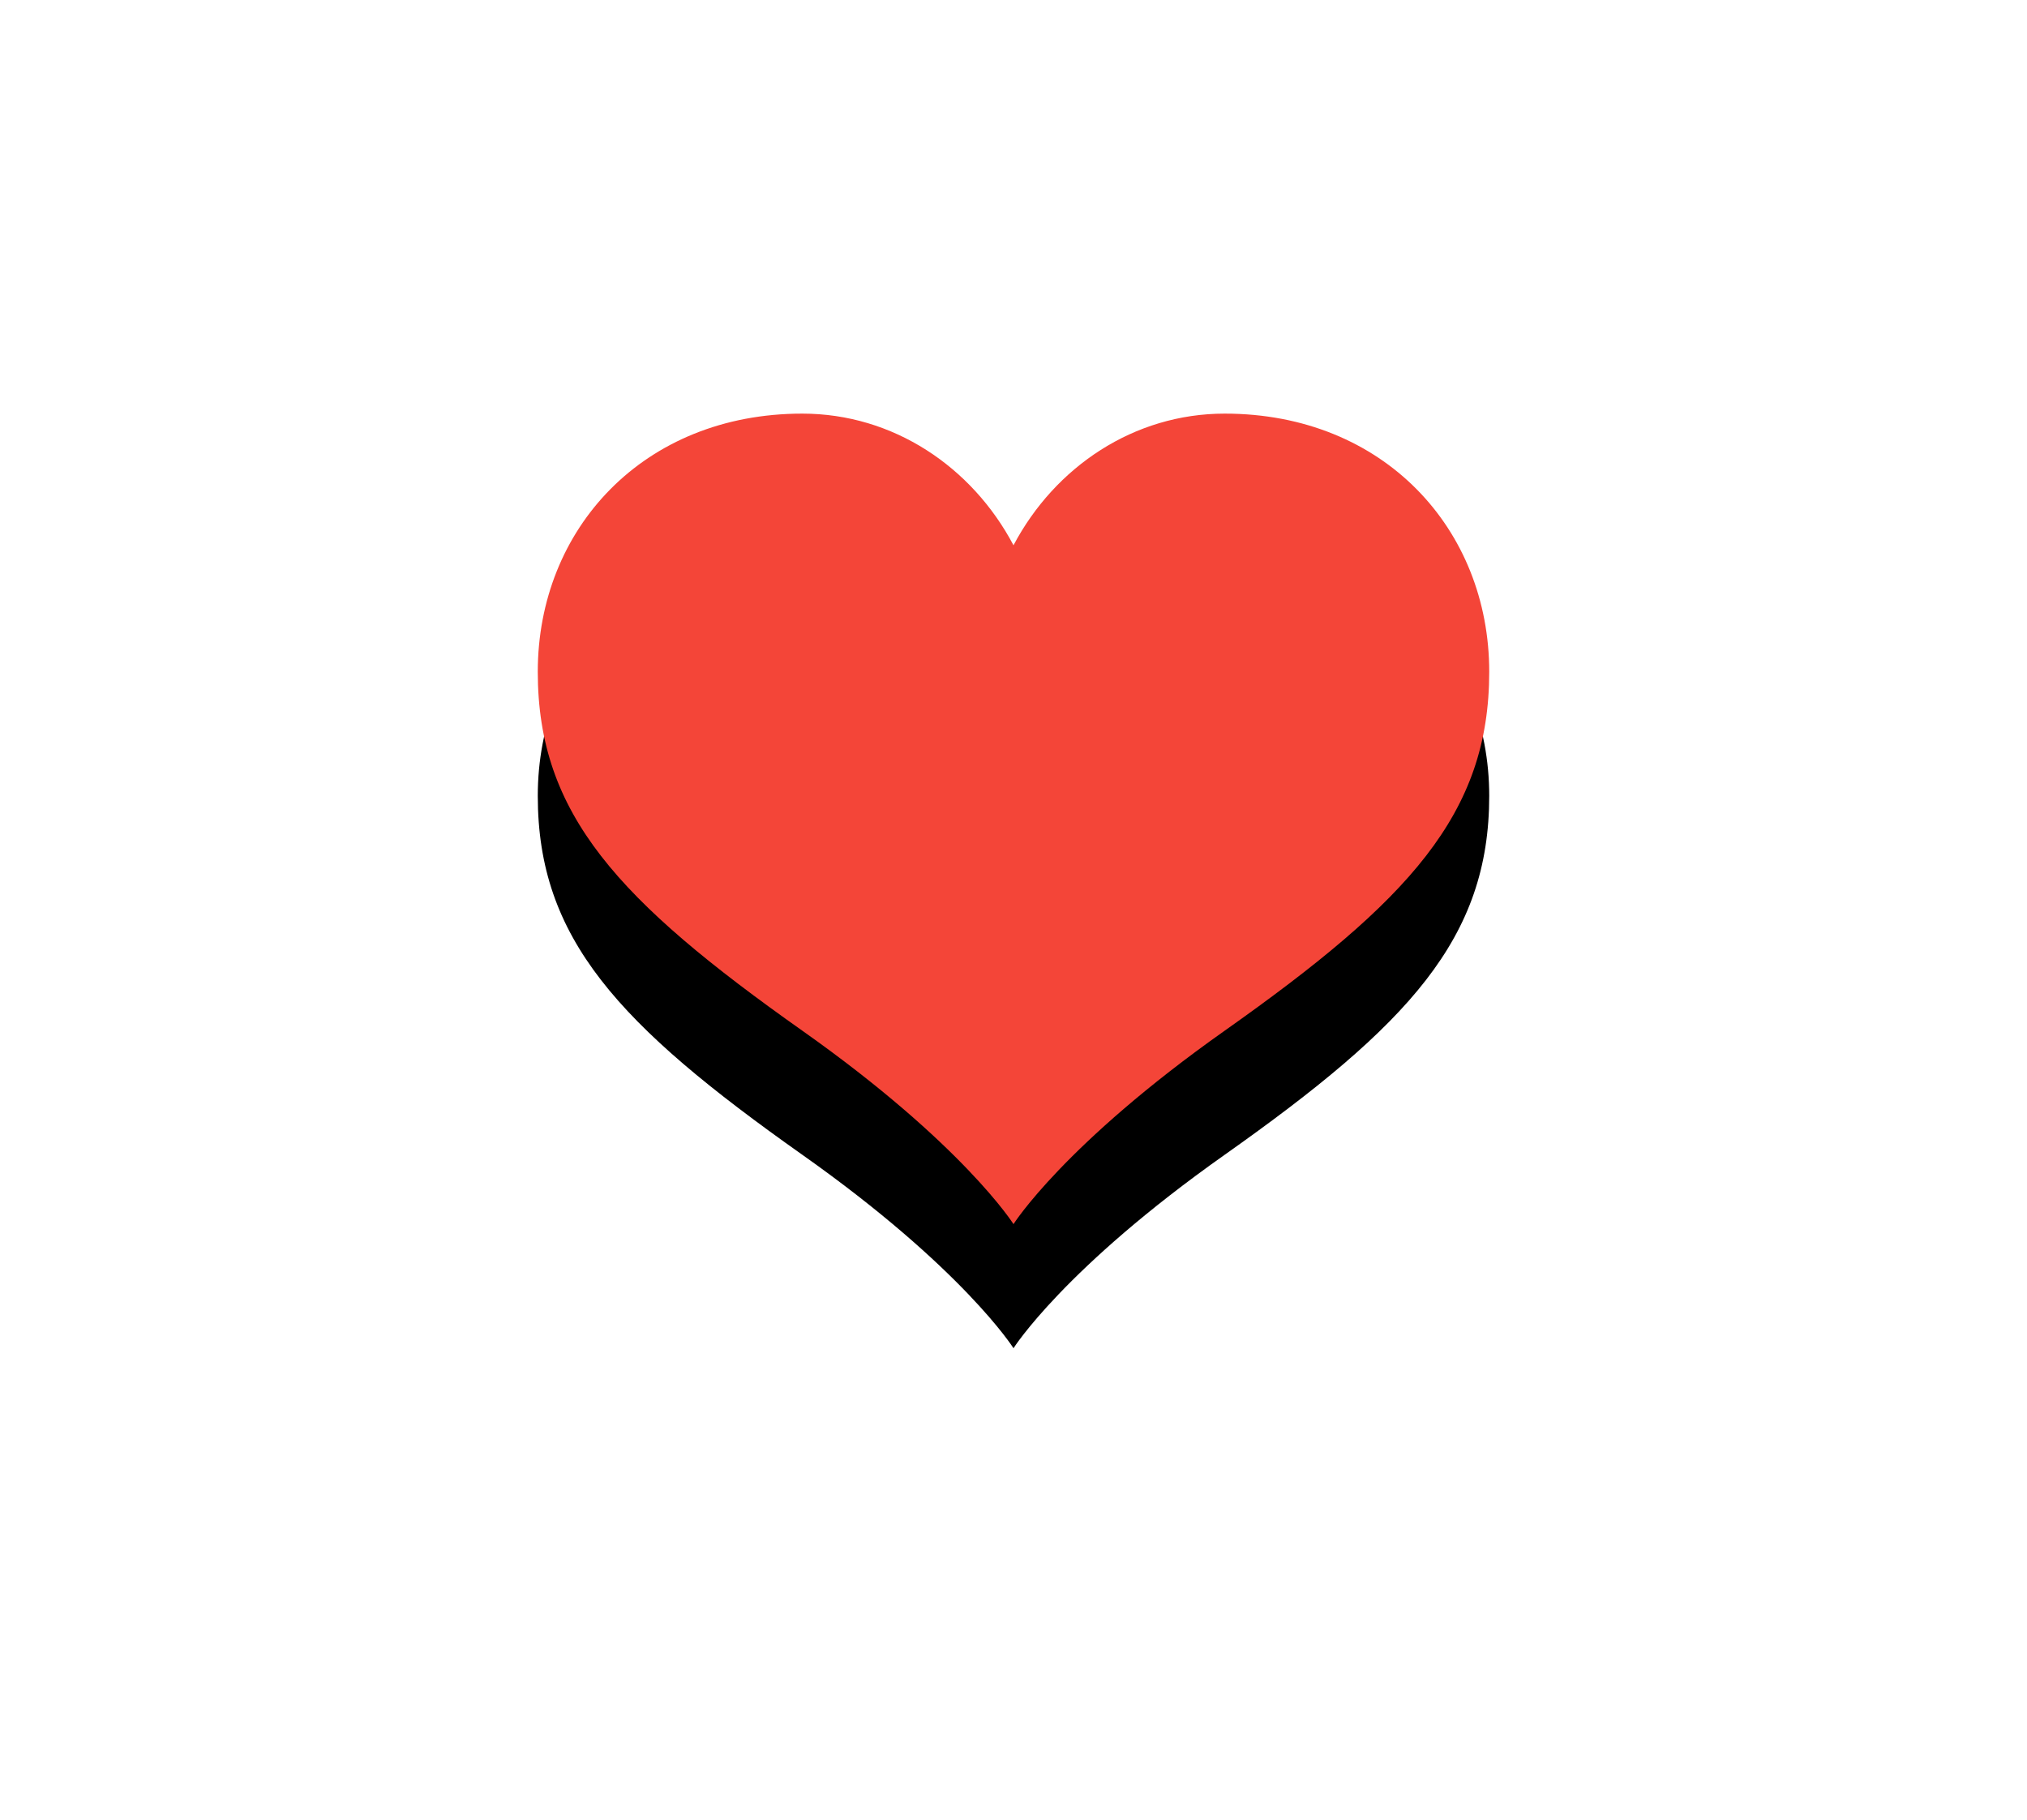 <?xml version="1.0" encoding="UTF-8"?>
<svg width="49px" height="44px" viewBox="0 0 49 44" version="1.1" xmlns="http://www.w3.org/2000/svg" xmlns:xlink="http://www.w3.org/1999/xlink">
    <!-- Generator: sketchtool 41.2 (35397) - http://www.bohemiancoding.com/sketch -->
    <title>C04712C2-748F-463F-88D5-513F7D0F0064</title>
    <desc>Created with sketchtool.</desc>
    <defs>
        <path d="M671.605,272 C669.413,272 667.504,273.284 666.5,275.183 C665.496,273.283 663.587,272 661.395,272 C657.549,272 655,274.794 655,278.241 C655,281.687 656.943,283.773 661.395,286.919 C665.285,289.667 666.5,291.596 666.5,291.596 C666.5,291.596 667.715,289.667 671.605,286.919 C676.057,283.773 678,281.687 678,278.241 C678,274.794 675.452,272 671.605,272 Z" id="path-1"></path>
        <filter x="-50%" y="-50%" width="200%" height="200%" filterUnits="objectBoundingBox" id="filter-2">
            <feOffset dx="0" dy="3" in="SourceAlpha" result="shadowOffsetOuter1"></feOffset>
            <feGaussianBlur stdDeviation="6.5" in="shadowOffsetOuter1" result="shadowBlurOuter1"></feGaussianBlur>
            <feColorMatrix values="0 0 0 0 0.906   0 0 0 0 0.18   0 0 0 0 0.176  0 0 0 0.464 0" type="matrix" in="shadowBlurOuter1"></feColorMatrix>
        </filter>
    </defs>
    <g id="Page-1" stroke="none" stroke-width="1" fill="none" fill-rule="evenodd">
        <g id="Search-results-(List-View)-_Type-DropDown" transform="translate(-1308, -523)">
            <g id="call_buttom" transform="translate(666, 261)">
                <g id="Shape">
                    <use fill="black" fill-opacity="1" filter="url(#filter-2)" xlink:href="#path-1"></use>
                    <use fill="#F44538" fill-rule="evenodd" xlink:href="#path-1"></use>
                </g>
            </g>
        </g>
    </g>
</svg>